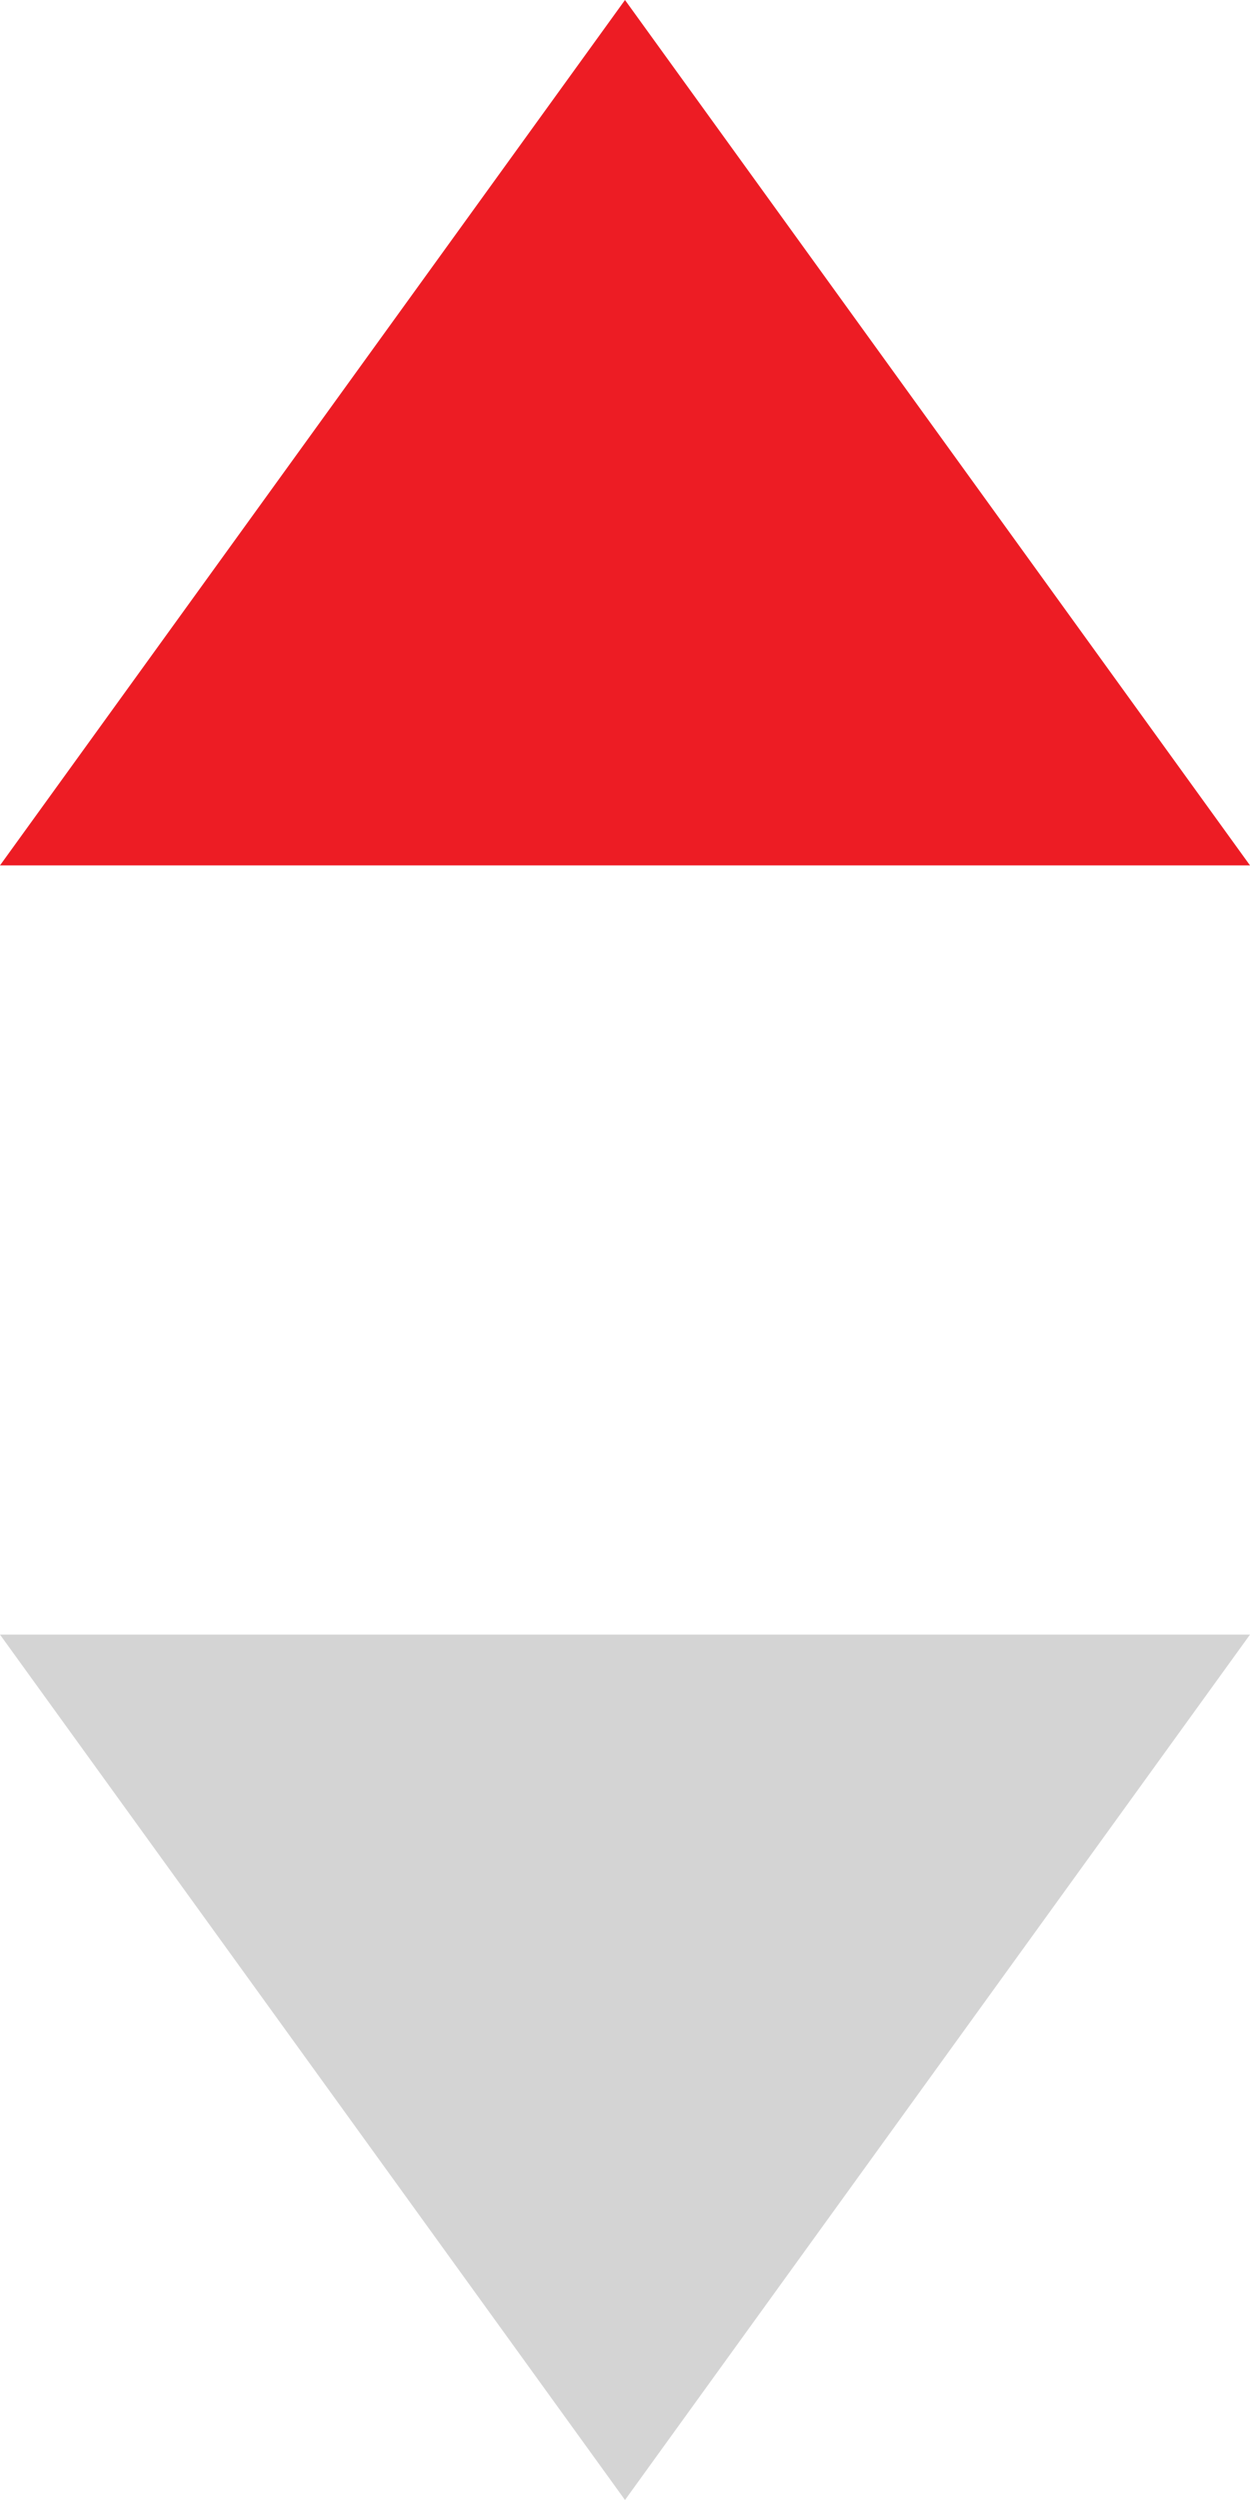 <?xml version="1.0" encoding="UTF-8" standalone="no"?>
<svg width="13px" height="26px" viewBox="0 0 13 26" version="1.1" xmlns="http://www.w3.org/2000/svg" xmlns:xlink="http://www.w3.org/1999/xlink">
    <!-- Generator: sketchtool 39 (31667) - http://www.bohemiancoding.com/sketch -->
    <title>3CBFE73B-87C8-4189-A85B-20E41C25220F</title>
    <desc>Created with sketchtool.</desc>
    <defs></defs>
    <g id="Desktop--🖥" stroke="none" stroke-width="1" fill="none" fill-rule="evenodd">
        <g id="TopFloor-Profile-III" transform="translate(-391, -2150)">
            <g id="HourPicker" transform="translate(296, 2148)">
                <g id="SimulatorBtn-Copy-4" transform="translate(95, 2)">
                    <g id="Group-12">
                        <g id="Group-10">
                            <g id="Group-13">
                                <g id="Arrows">
                                    <polygon id="Triangle" fill="#ED1C24" points="6.5 0 13 9 0 9"></polygon>
                                    <polygon id="Triangle-Copy" fill="#D4D4D4" transform="translate(6.5, 21.5) rotate(-180) translate(-6.5, -21.5) " points="13 26 0 26 6.5 17"></polygon>
                                </g>
                            </g>
                        </g>
                    </g>
                </g>
            </g>
        </g>
    </g>
</svg>